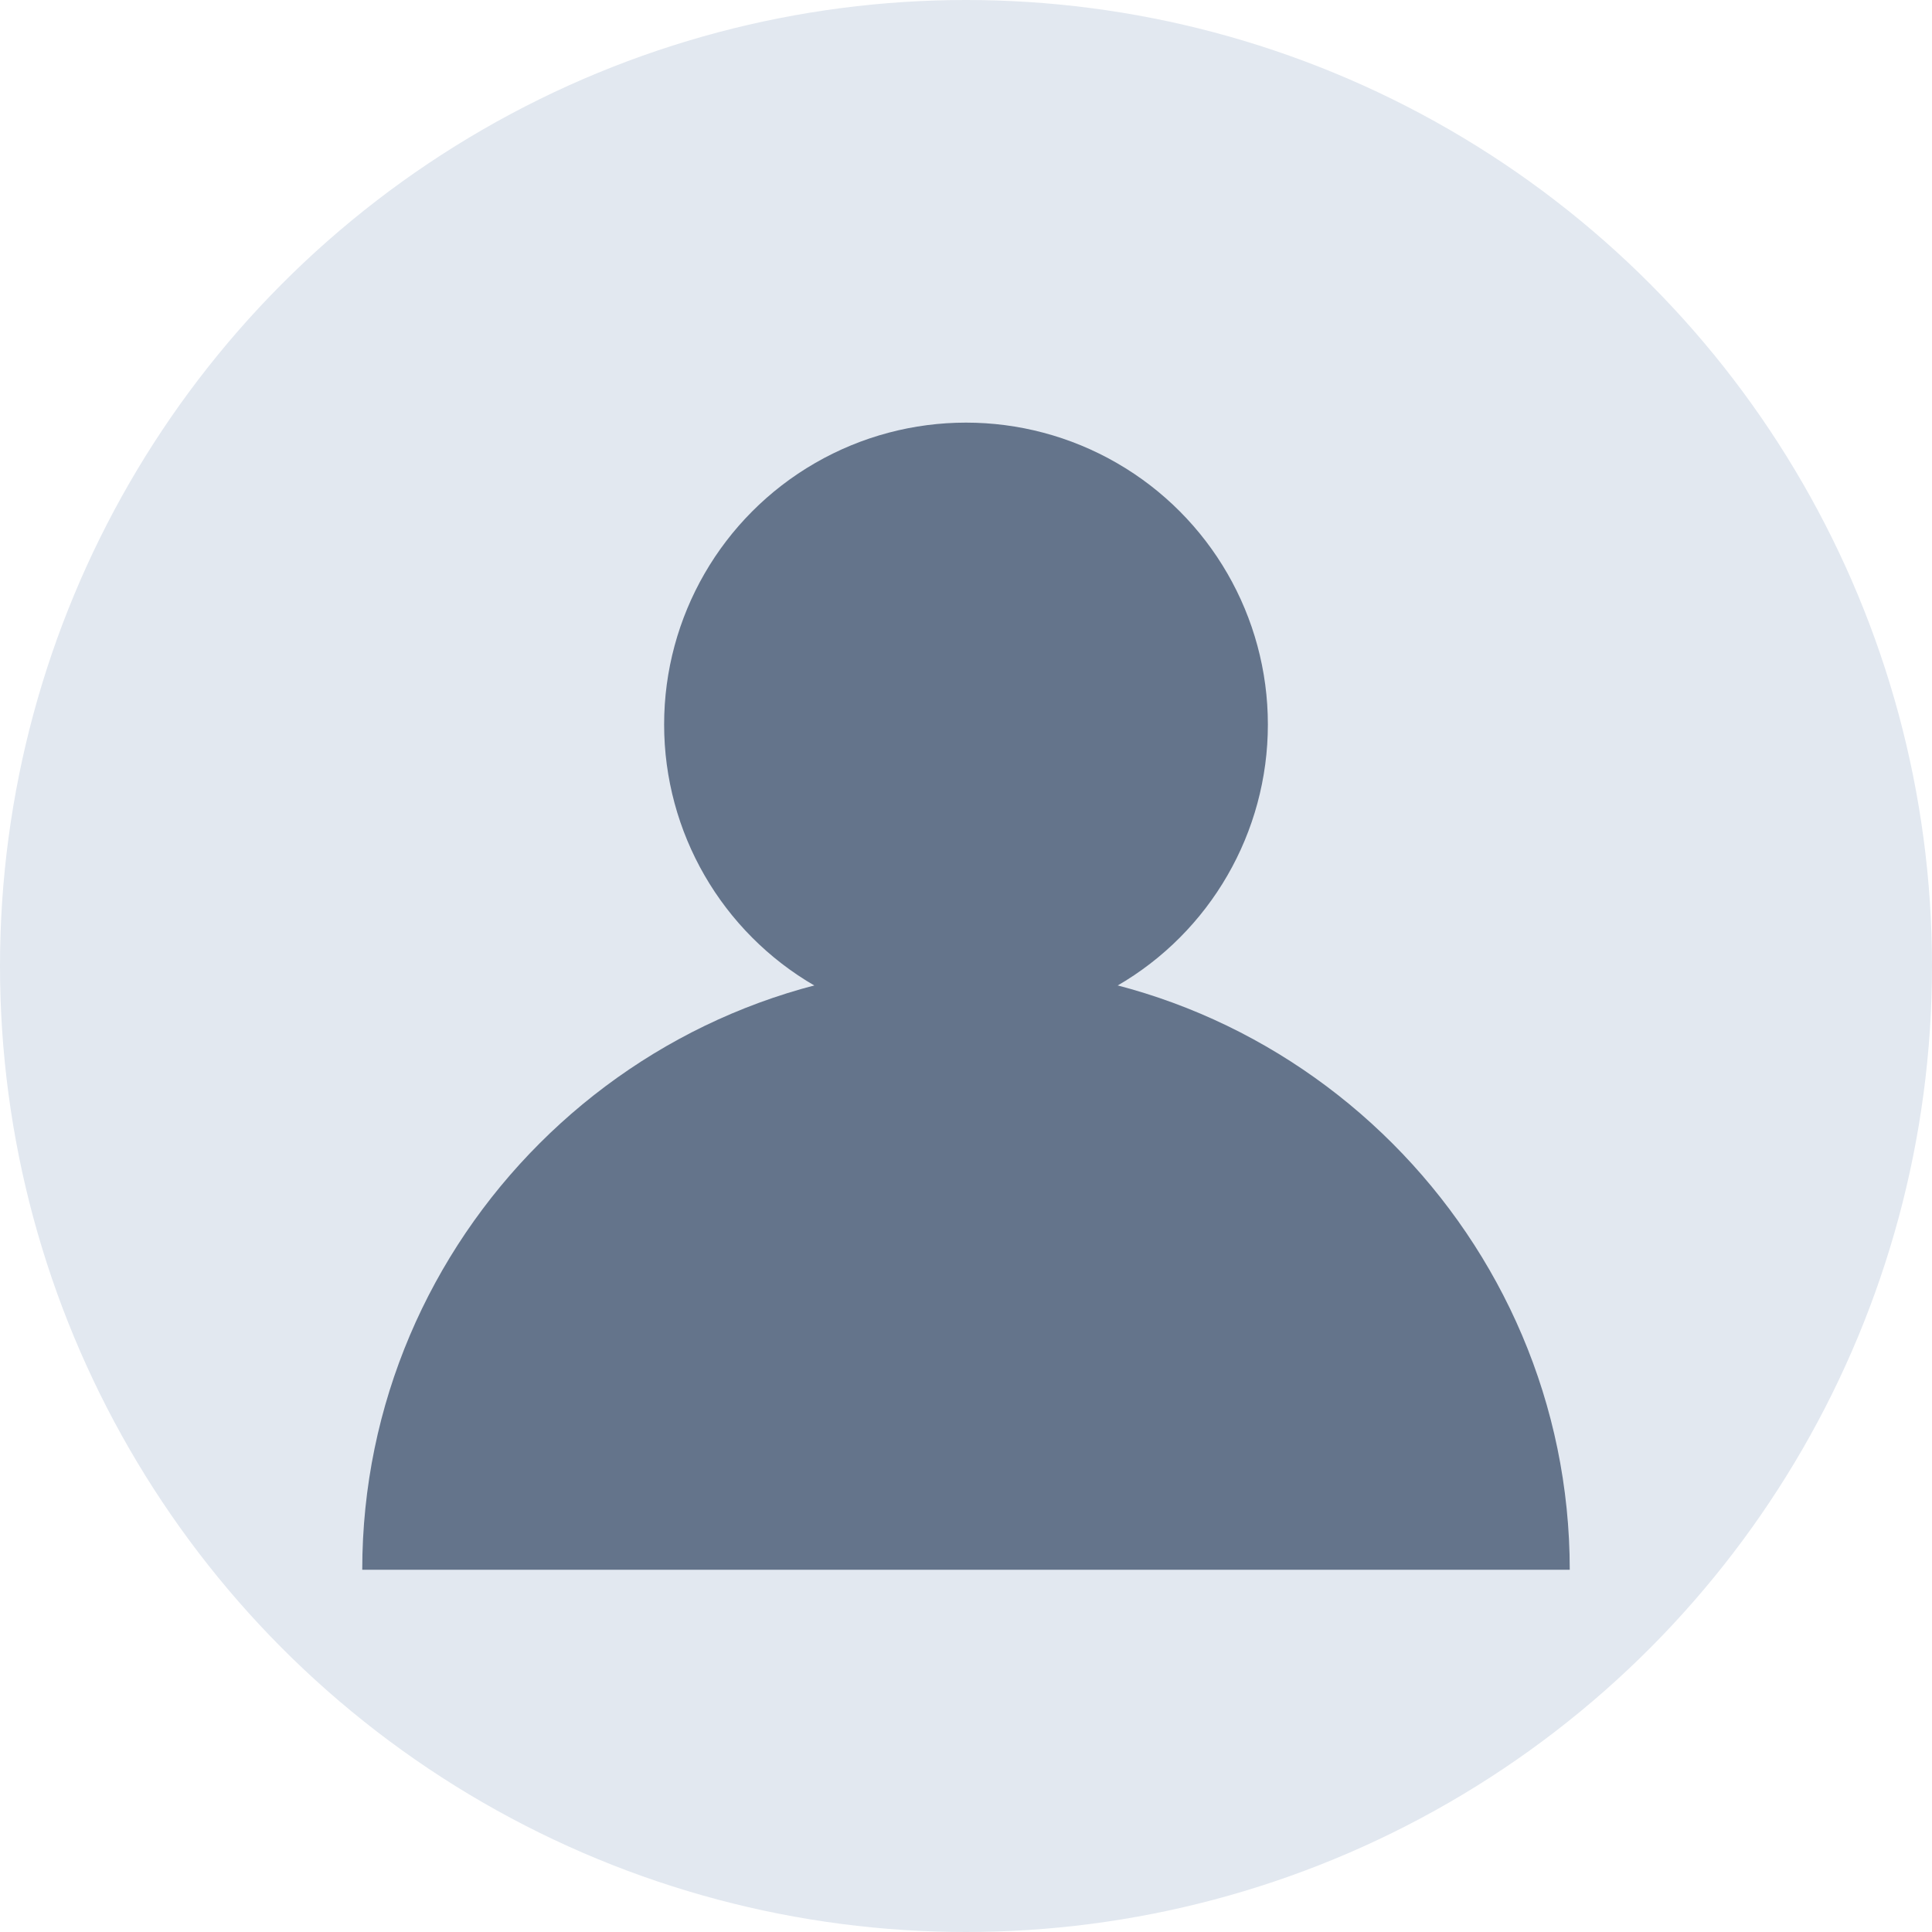 <svg width="32" height="32" viewBox="0 0 32 32" fill="none" xmlns="http://www.w3.org/2000/svg">
<circle cx="16" cy="16" r="16" fill="#e2e8f0"/>
<circle cx="16" cy="12" r="5" fill="#64748b"/>
<path d="M6 26c0-5.5 4.5-10 10-10s10 4.5 10 10" fill="#64748b"/>
</svg>
